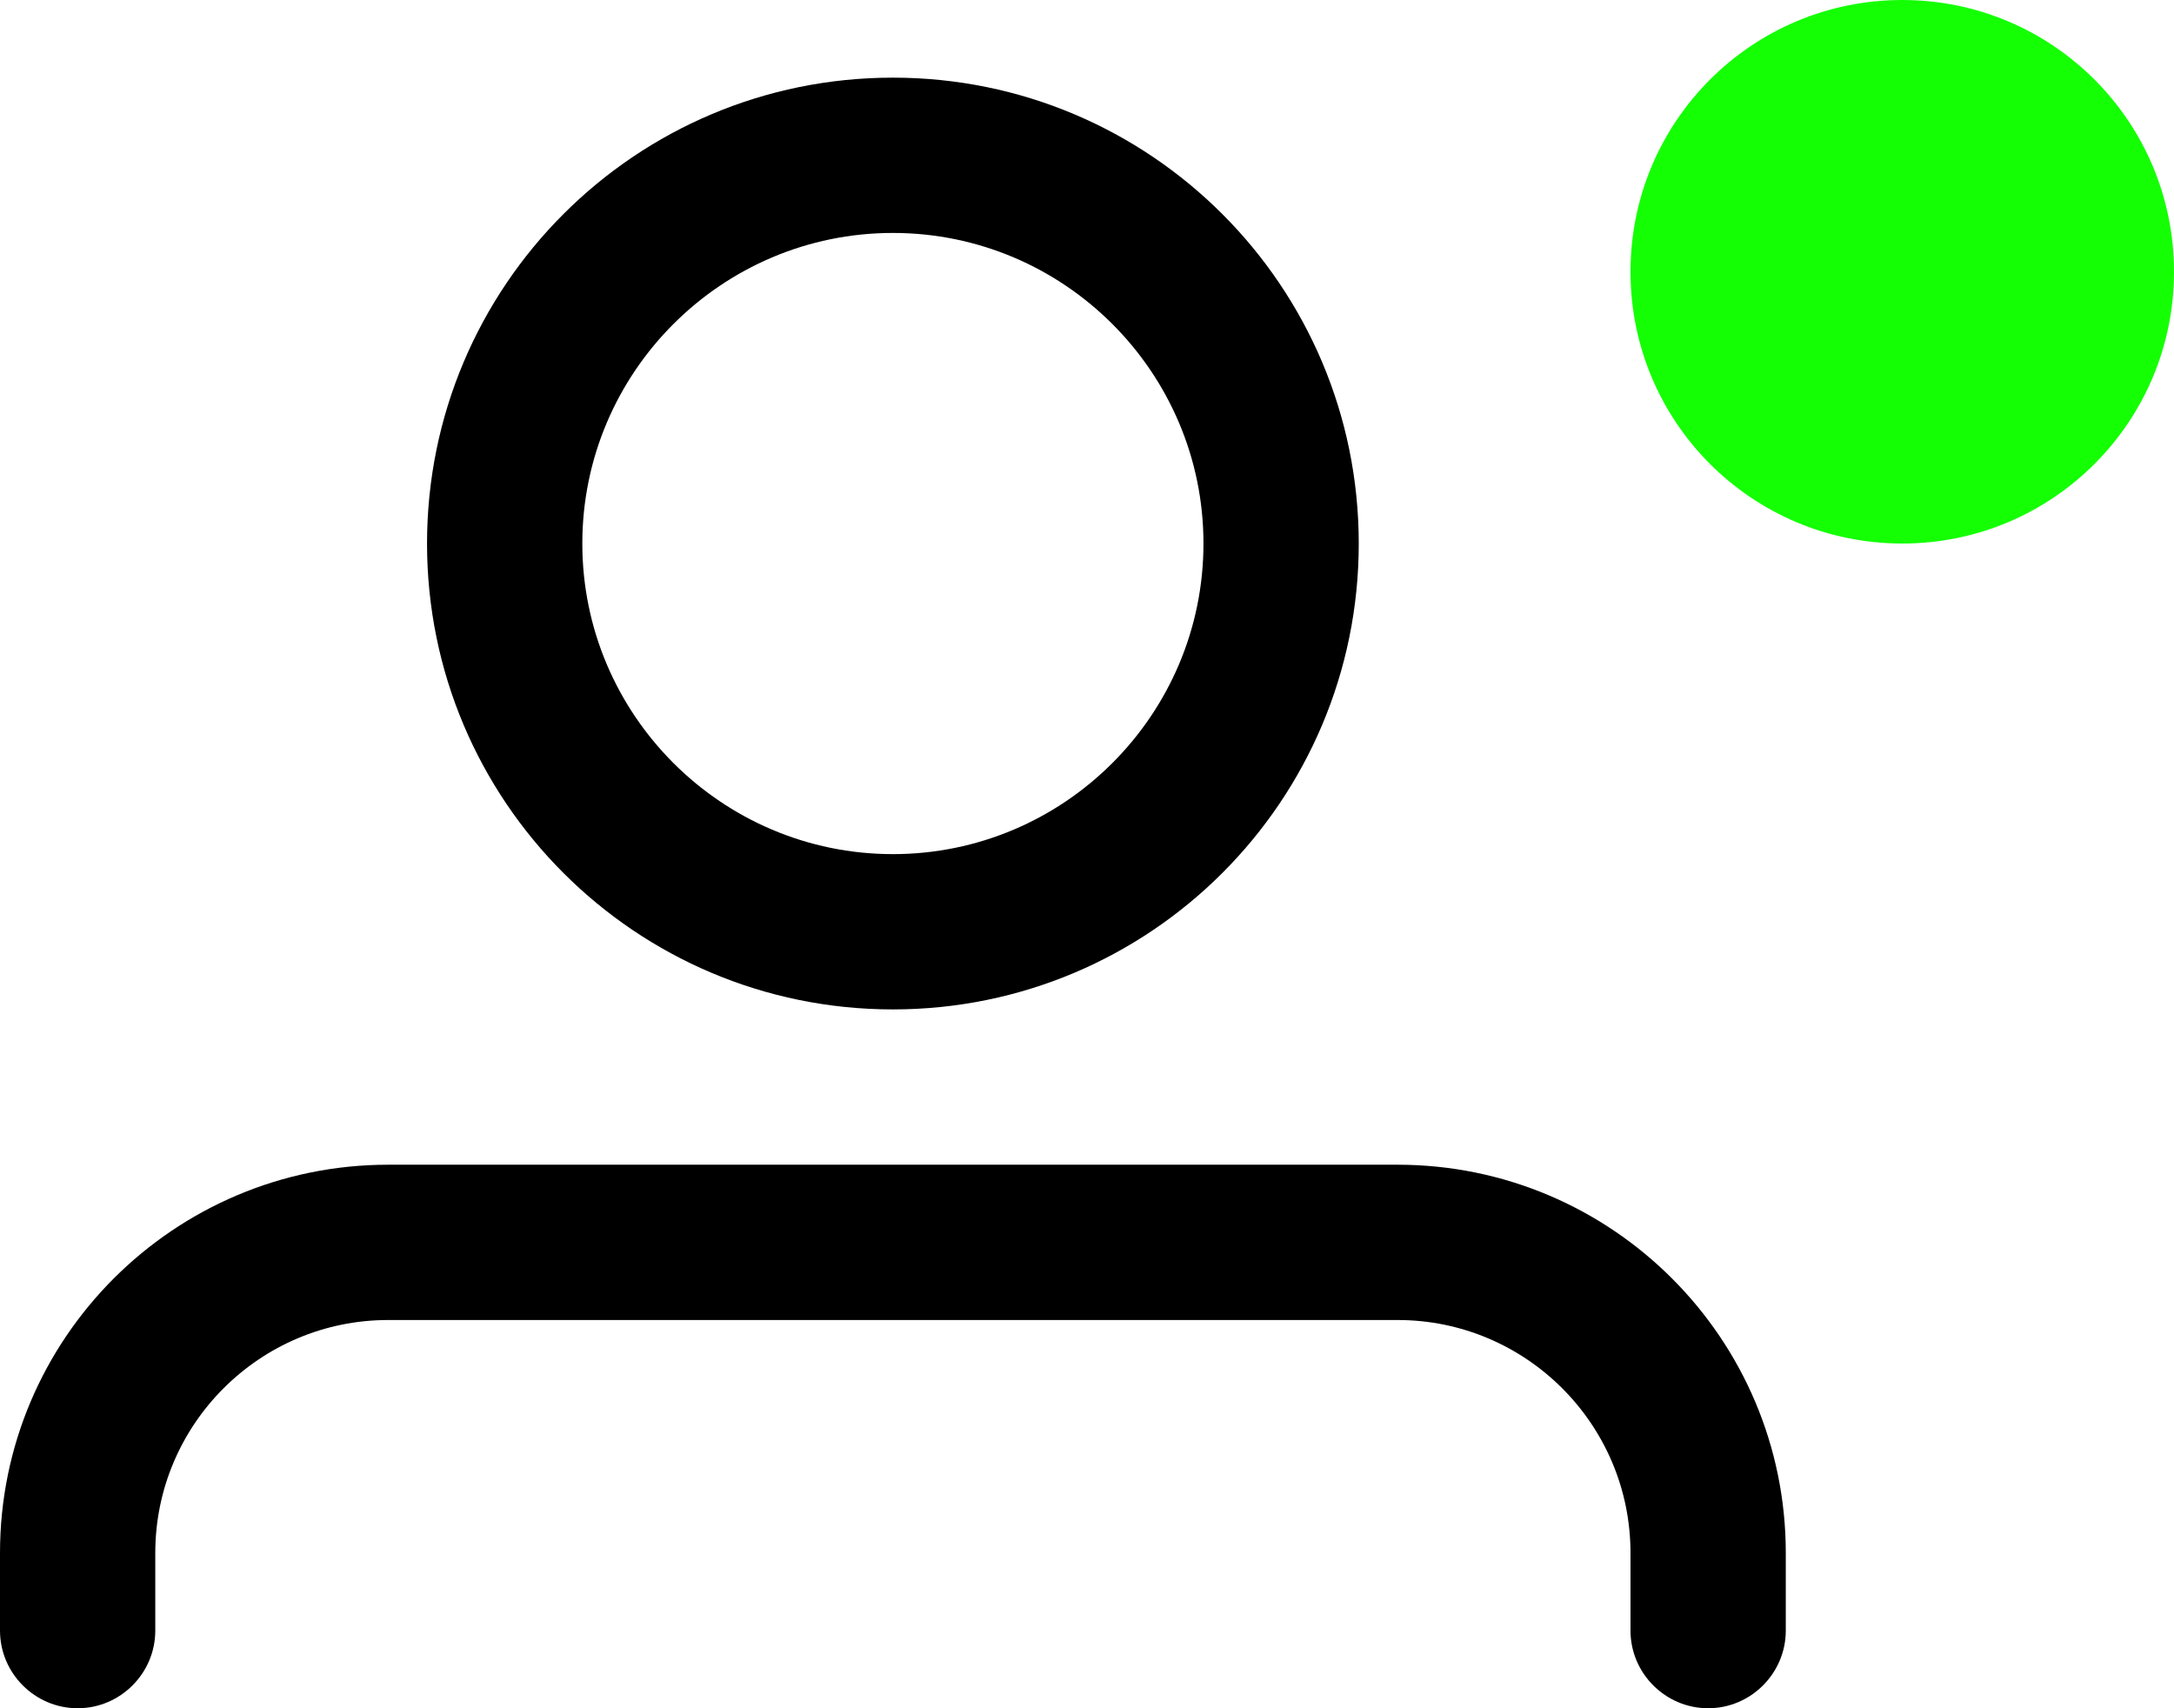 <svg xmlns="http://www.w3.org/2000/svg" viewBox="0 0 56 44">
<style type="text/css">
	.header-main-color{fill:#EF08FF;}
	.notificiation{fill:#14FF04;}
</style>
	<path class="header-main-color{" d="M23,26c6.63,0,12-5.37,12-12c0-6.63-5.37-12-12-12c-6.63,0-12,5.37-12,12C11,20.63,16.37,26,23,26z M23,6
		c4.41,0,8,3.59,8,8c0,4.41-3.59,8-8,8s-8-3.59-8-8C15,9.59,18.59,6,23,6z"/>
	<path class="header-main-color{" d="M36,30H10C4.48,30,0,34.48,0,40v2c0,1.1,0.9,2,2,2c1.1,0,2-0.9,2-2v-2c0-3.31,2.69-6,6-6h26c3.31,0,6,2.69,6,6
		v2c0,1.1,0.9,2,2,2c1.1,0,2-0.9,2-2v-2C46,34.48,41.52,30,36,30z"/>
<path class="notificiation" d="M49,14L49,14c-3.87,0-7-3.13-7-7v0c0-3.87,3.13-7,7-7h0c3.87,0,7,3.13,7,7v0C56,10.87,52.87,14,49,14z"/>
</svg>
